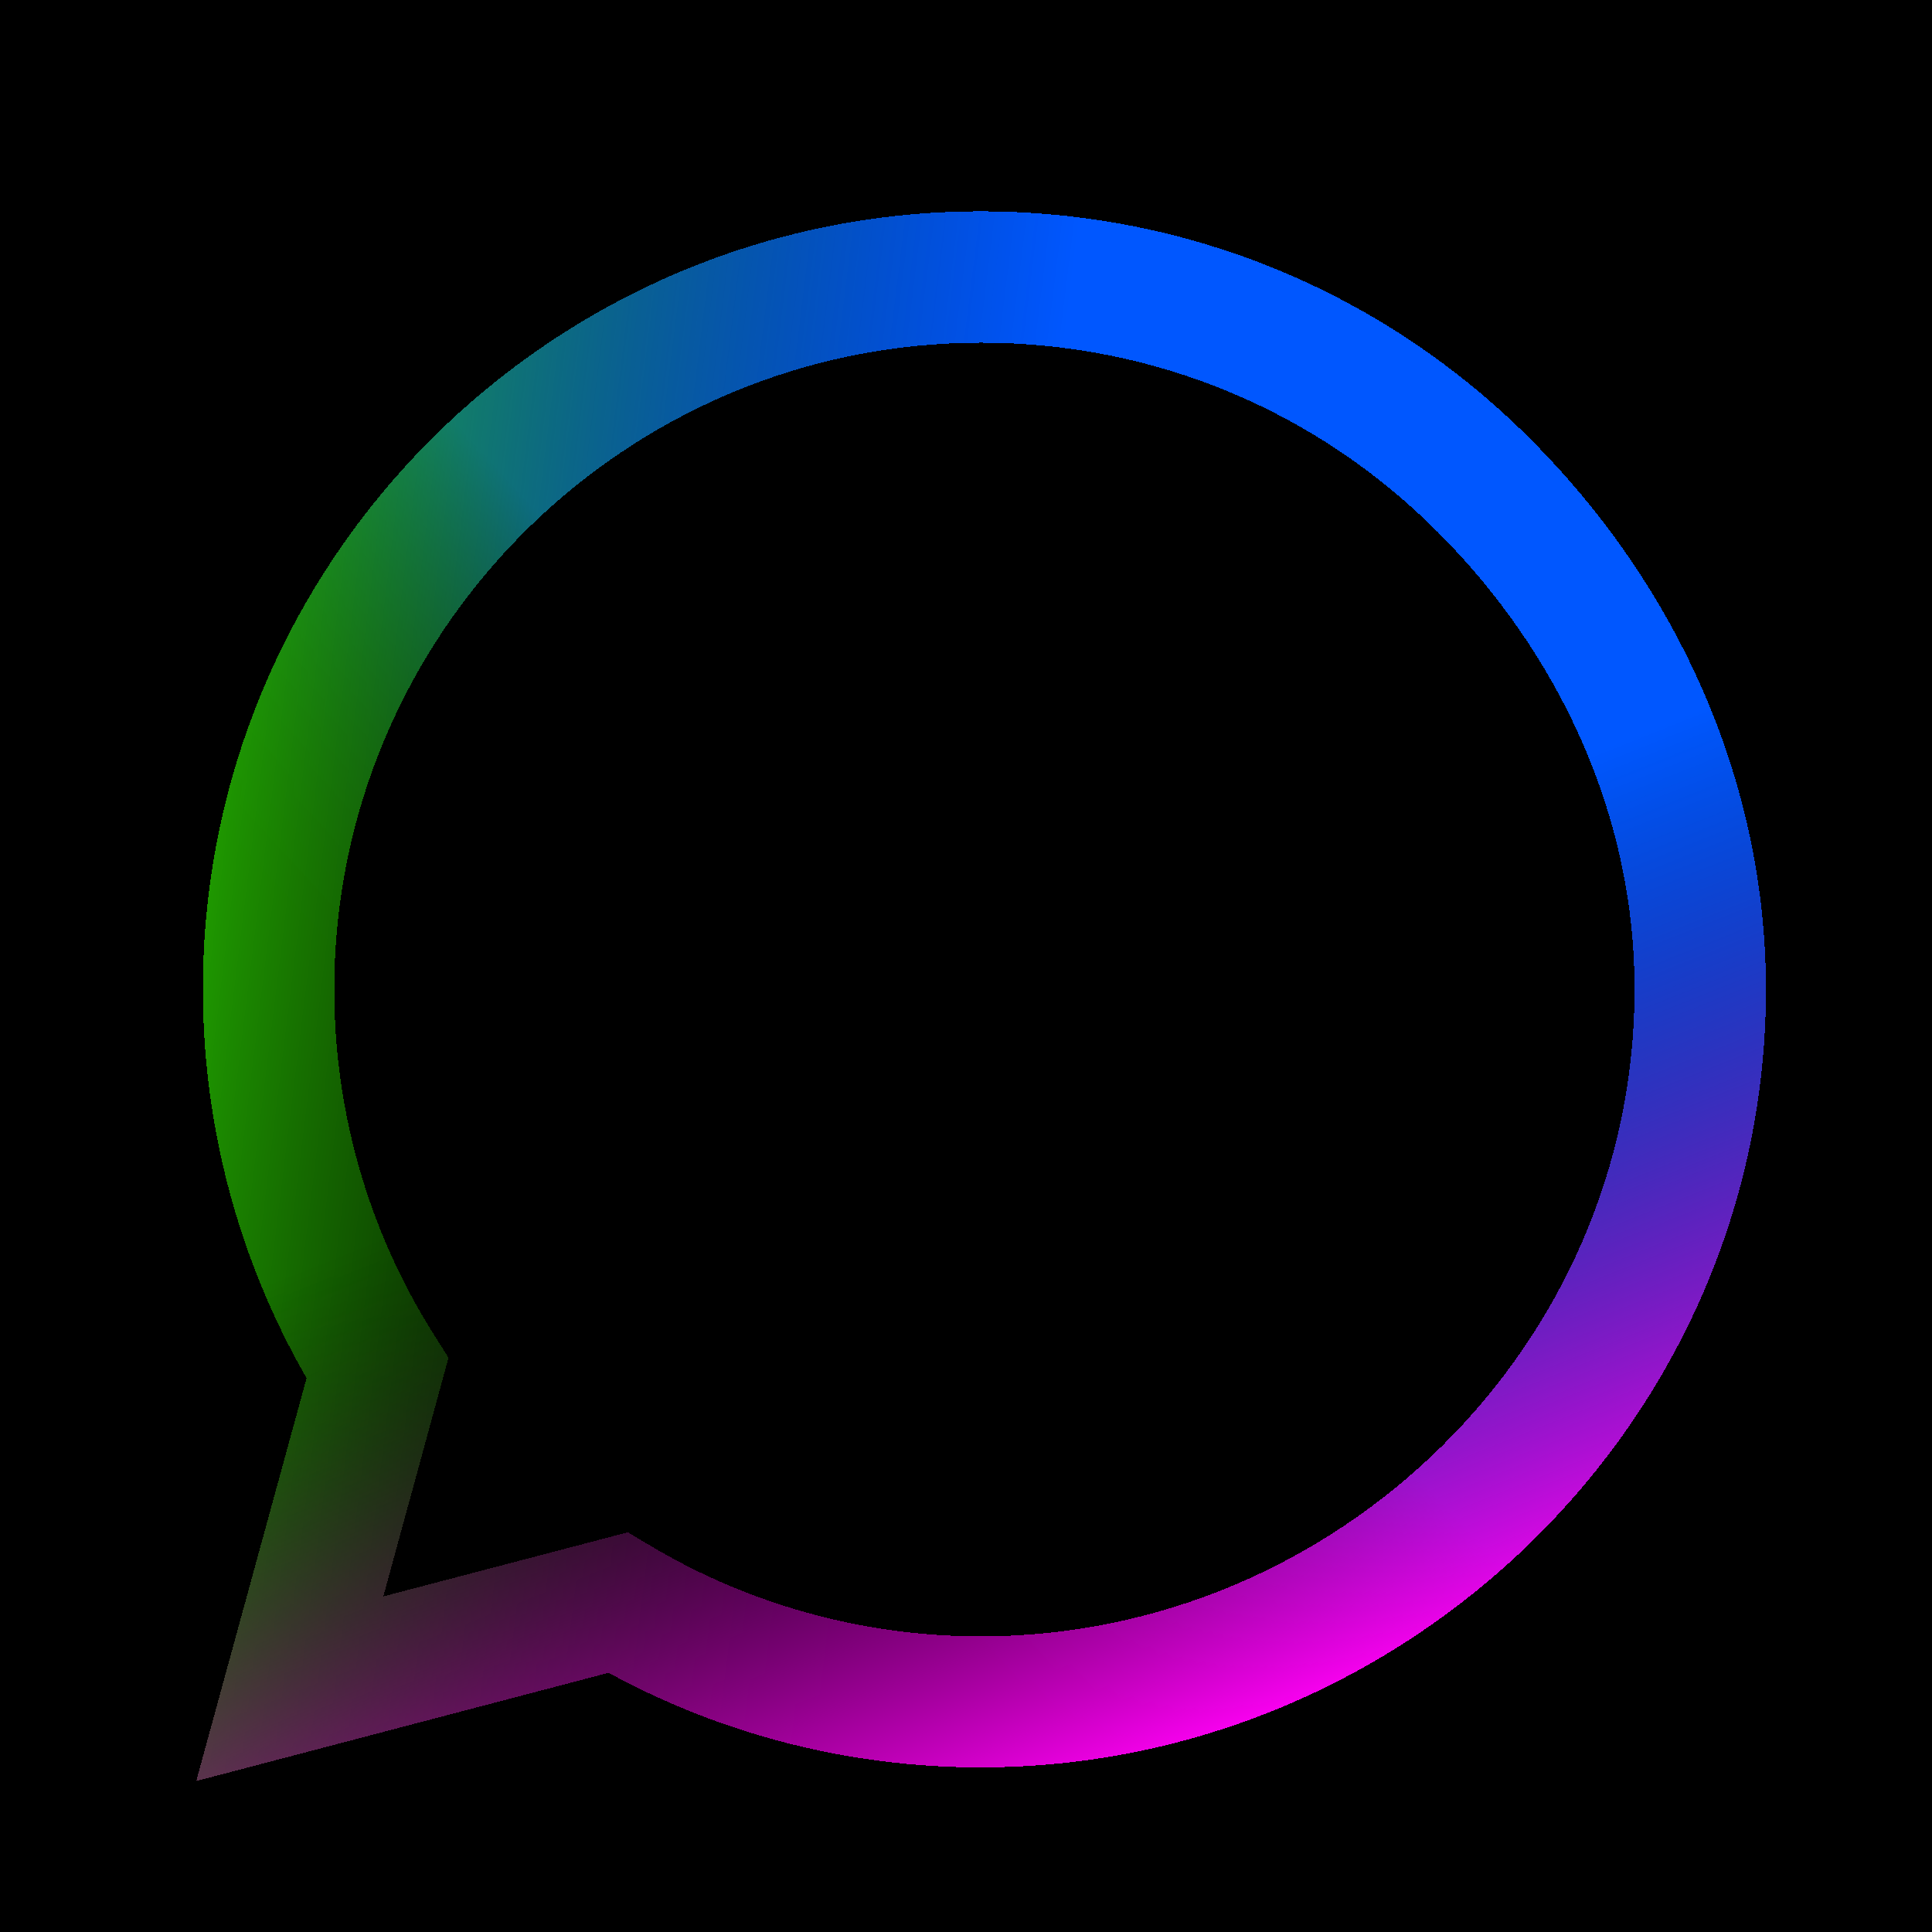 <svg width="256" height="256" viewBox="0 0 256 256" fill="none" xmlns="http://www.w3.org/2000/svg">
<g clip-path="url(#clip0_1_2)">
<path d="M208.551 46.422C187.04 24.859 158.393 13 127.949 13C65.109 13 13.975 64.134 13.975 126.973C13.975 147.047 19.212 166.658 29.172 183.96L13 243L73.426 227.136C90.06 236.223 108.799 240.998 127.897 240.998H127.949C190.737 240.998 243 189.864 243 127.025C243 96.58 230.063 67.984 208.551 46.422ZM127.949 221.797C110.904 221.797 94.219 217.228 79.69 208.603L76.25 206.549L40.415 215.944L49.964 180.982L47.705 177.388C38.208 162.295 33.228 144.891 33.228 126.973C33.228 74.761 75.737 32.252 128 32.252C153.31 32.252 177.08 42.109 194.946 60.027C212.812 77.944 223.799 101.714 223.748 127.025C223.748 179.288 180.161 221.797 127.949 221.797Z" fill="black"/>
<path d="M256 0H0V256H256V0Z" fill="black"/>
<g filter="url(#filter0_d_1_2)">
<path d="M200.846 54.225C181.393 34.725 155.486 24 127.954 24C71.125 24 24.882 70.243 24.882 127.071C24.882 145.225 29.618 162.961 38.625 178.607L24 232L78.646 217.654C93.689 225.871 110.636 230.189 127.907 230.189H127.954C184.736 230.189 232 183.946 232 127.118C232 99.586 220.3 73.725 200.846 54.225ZM127.954 212.825C112.539 212.825 97.45 208.693 84.311 200.893L81.2 199.036L48.793 207.532L57.429 175.914L55.386 172.664C46.796 159.014 42.293 143.275 42.293 127.071C42.293 79.854 80.736 41.411 128 41.411C150.889 41.411 172.386 50.325 188.543 66.529C204.7 82.732 214.636 104.229 214.589 127.118C214.589 174.382 175.171 212.825 127.954 212.825Z" fill="url(#paint0_linear_1_2)" shape-rendering="crispEdges"/>
<path d="M200.846 54.225C181.393 34.725 155.486 24 127.954 24C71.125 24 24.882 70.243 24.882 127.071C24.882 145.225 29.618 162.961 38.625 178.607L24 232L78.646 217.654C93.689 225.871 110.636 230.189 127.907 230.189H127.954C184.736 230.189 232 183.946 232 127.118C232 99.586 220.3 73.725 200.846 54.225ZM127.954 212.825C112.539 212.825 97.45 208.693 84.311 200.893L81.2 199.036L48.793 207.532L57.429 175.914L55.386 172.664C46.796 159.014 42.293 143.275 42.293 127.071C42.293 79.854 80.736 41.411 128 41.411C150.889 41.411 172.386 50.325 188.543 66.529C204.7 82.732 214.636 104.229 214.589 127.118C214.589 174.382 175.171 212.825 127.954 212.825Z" fill="url(#paint1_linear_1_2)" shape-rendering="crispEdges"/>
<path d="M200.846 54.225C181.393 34.725 155.486 24 127.954 24C71.125 24 24.882 70.243 24.882 127.071C24.882 145.225 29.618 162.961 38.625 178.607L24 232L78.646 217.654C93.689 225.871 110.636 230.189 127.907 230.189H127.954C184.736 230.189 232 183.946 232 127.118C232 99.586 220.3 73.725 200.846 54.225ZM127.954 212.825C112.539 212.825 97.45 208.693 84.311 200.893L81.2 199.036L48.793 207.532L57.429 175.914L55.386 172.664C46.796 159.014 42.293 143.275 42.293 127.071C42.293 79.854 80.736 41.411 128 41.411C150.889 41.411 172.386 50.325 188.543 66.529C204.7 82.732 214.636 104.229 214.589 127.118C214.589 174.382 175.171 212.825 127.954 212.825Z" fill="url(#paint2_linear_1_2)" shape-rendering="crispEdges"/>
<path d="M78.64 217.707C93.686 225.922 110.634 230.239 127.907 230.239H127.954C184.763 230.239 232.05 183.974 232.05 127.118C232.05 99.571 220.344 73.698 200.881 54.19C181.419 34.68 155.499 23.95 127.954 23.95C71.097 23.95 24.832 70.215 24.832 127.071C24.832 145.227 29.567 162.965 38.571 178.614L23.952 231.987L23.929 232.07L24.013 232.048L78.64 217.707ZM81.187 198.988L48.864 207.462L57.477 175.927L57.483 175.906L57.471 175.887L55.428 172.637C46.844 158.995 42.343 143.266 42.343 127.071C42.343 79.881 80.763 41.461 128 41.461C150.876 41.461 172.36 50.37 188.508 66.564C204.656 82.759 214.586 104.244 214.539 127.118C214.539 174.354 175.144 212.775 127.954 212.775C112.548 212.775 97.468 208.645 84.336 200.85C84.336 200.85 84.336 200.85 84.336 200.85L81.226 198.993L81.208 198.982L81.187 198.988Z" stroke="black" stroke-width="0.1" shape-rendering="crispEdges"/>
</g>
</g>
<defs>
<filter id="filter0_d_1_2" x="17.858" y="19.9" width="224.242" height="224.241" filterUnits="userSpaceOnUse" color-interpolation-filters="sRGB">
<feFlood flood-opacity="0" result="BackgroundImageFix"/>
<feColorMatrix in="SourceAlpha" type="matrix" values="0 0 0 0 0 0 0 0 0 0 0 0 0 0 0 0 0 0 127 0" result="hardAlpha"/>
<feOffset dx="2" dy="4"/>
<feGaussianBlur stdDeviation="4"/>
<feComposite in2="hardAlpha" operator="out"/>
<feColorMatrix type="matrix" values="0 0 0 0 0.621 0 0 0 0 0.621 0 0 0 0 0.621 0 0 0 0.25 0"/>
<feBlend mode="normal" in2="BackgroundImageFix" result="effect1_dropShadow_1_2"/>
<feBlend mode="normal" in="SourceGraphic" in2="effect1_dropShadow_1_2" result="shape"/>
</filter>
<linearGradient id="paint0_linear_1_2" x1="128" y1="128" x2="81" y2="171" gradientUnits="userSpaceOnUse">
<stop stop-color="#0057FF"/>
<stop offset="1" stop-opacity="0"/>
</linearGradient>
<linearGradient id="paint1_linear_1_2" x1="-5.5" y1="115" x2="128" y2="131.5" gradientUnits="userSpaceOnUse">
<stop stop-color="#33FF00"/>
<stop offset="1" stop-opacity="0"/>
</linearGradient>
<linearGradient id="paint2_linear_1_2" x1="166.5" y1="224.5" x2="128" y2="128" gradientUnits="userSpaceOnUse">
<stop stop-color="#FF00F5"/>
<stop offset="1" stop-opacity="0"/>
</linearGradient>
<clipPath id="clip0_1_2">
<rect width="256" height="256" fill="white"/>
</clipPath>
</defs>
</svg>
